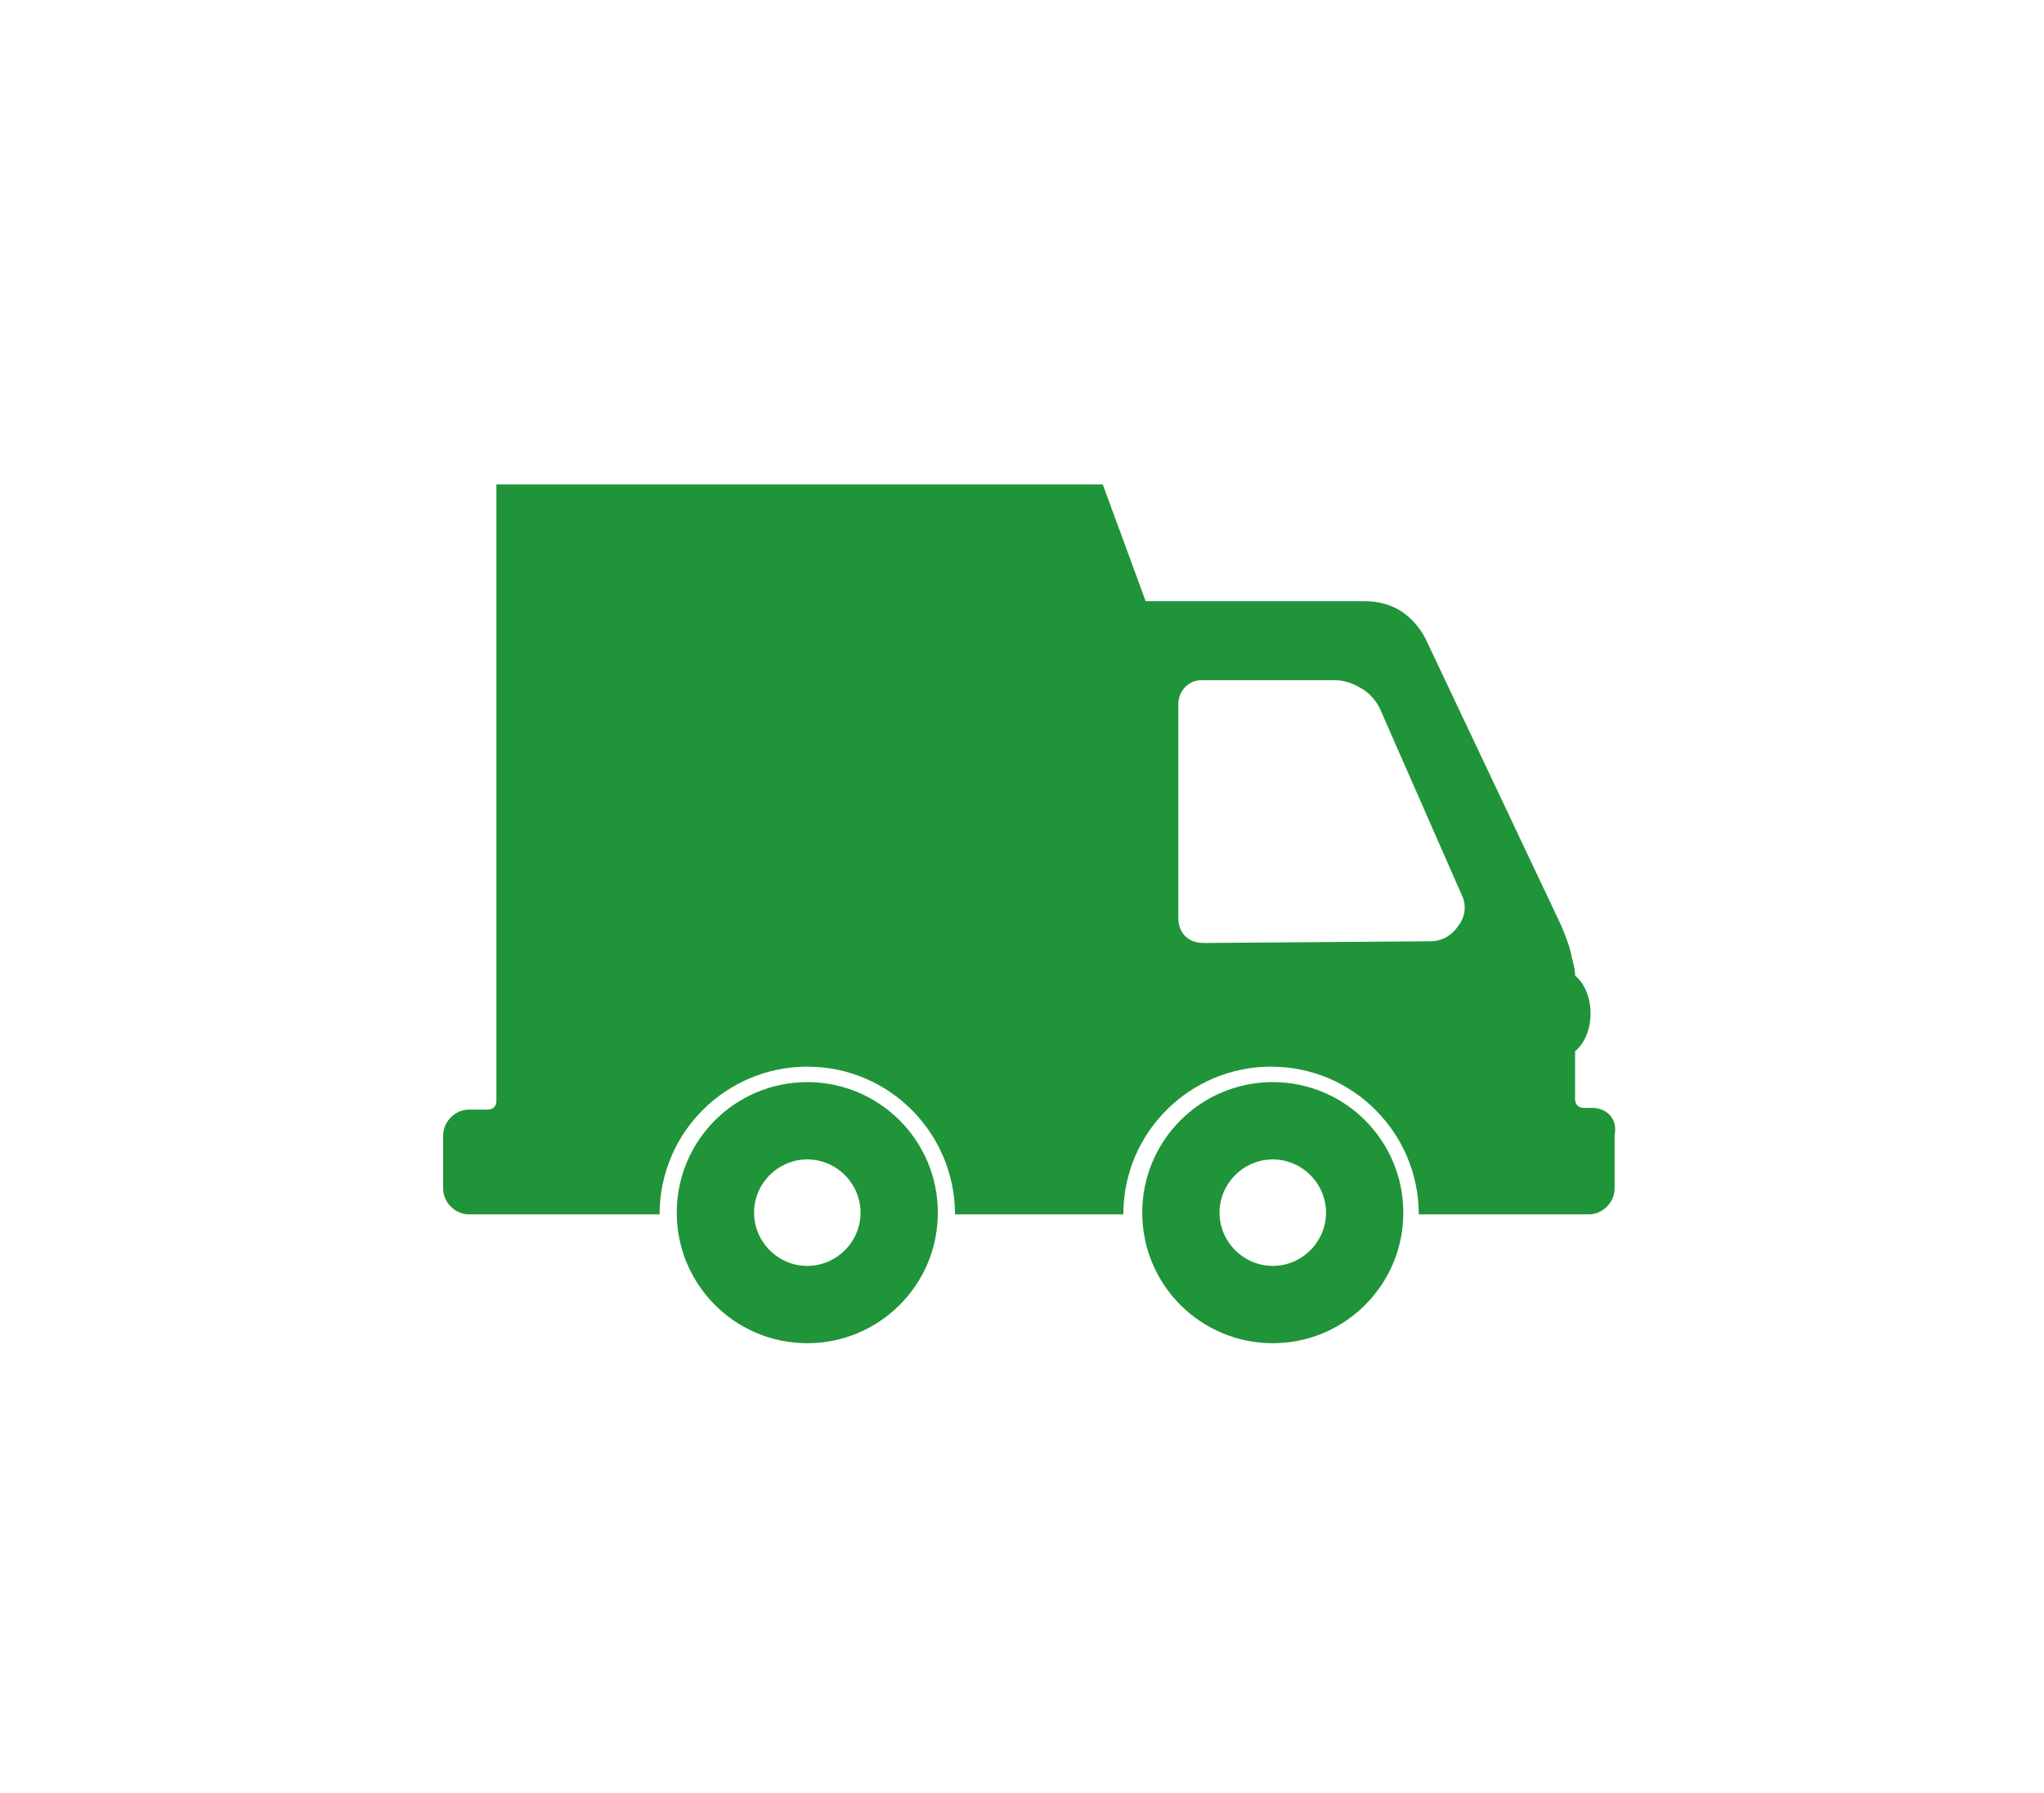 <?xml version="1.0" encoding="utf-8"?>
<!-- Generator: Adobe Illustrator 21.0.2, SVG Export Plug-In . SVG Version: 6.00 Build 0)  -->
<svg version="1.1" id="Layer_1" xmlns="http://www.w3.org/2000/svg" xmlns:xlink="http://www.w3.org/1999/xlink" x="0px" y="0px"
	 viewBox="0 0 119 104.4" style="enable-background:new 0 0 119 104.4;" xml:space="preserve">
<style type="text/css">
	.st0{fill:#209438;}
</style>
<g>
	<path class="st0" d="M47,63c-4.2,0-7.6,3.4-7.6,7.6s3.4,7.6,7.6,7.6c4.2,0,7.6-3.4,7.6-7.6S51.2,63,47,63z M47,73.7
		c-1.7,0-3.1-1.4-3.1-3.1s1.4-3.1,3.1-3.1c1.7,0,3.1,1.4,3.1,3.1S48.7,73.7,47,73.7z"/>
	<path class="st0" d="M74.1,63c-4.2,0-7.6,3.4-7.6,7.6s3.4,7.6,7.6,7.6c4.2,0,7.6-3.4,7.6-7.6C81.7,66.4,78.3,63,74.1,63z
		 M74.1,73.7c-1.7,0-3.1-1.4-3.1-3.1s1.4-3.1,3.1-3.1c1.7,0,3.1,1.4,3.1,3.1C77.2,72.3,75.8,73.7,74.1,73.7z"/>
	<path class="st0" d="M92.7,64.5h-0.5c-0.3,0-0.5-0.2-0.5-0.5v-2.8l0,0c0.5-0.4,0.9-1.2,0.9-2.2s-0.4-1.8-0.9-2.2l0,0
		c0-0.4-0.1-0.7-0.2-1.1c-0.1-0.6-0.4-1.3-0.6-1.8L83,37.2c-0.3-0.6-0.8-1.2-1.4-1.6C81,35.2,80.2,35,79.5,35h-3h-9.8l-2.5-6.8H28.9
		V35v29.1c0,0.3-0.2,0.5-0.5,0.5h-1.1c-0.8,0-1.5,0.7-1.5,1.5v3.1c0,0.8,0.7,1.5,1.5,1.5h1.4h5.4h4.3c0-4.8,3.9-8.6,8.6-8.6
		c4.8,0,8.6,3.9,8.6,8.6h9.8c0-4.8,3.9-8.6,8.6-8.6c4.8,0,8.6,3.9,8.6,8.6h3.2h5.7h1c0.8,0,1.5-0.7,1.5-1.5v-3.1
		C94.2,65.1,93.5,64.5,92.7,64.5z M70.1,54.9c-0.4,0-0.8-0.1-1.1-0.4s-0.4-0.7-0.4-1.1V41c0-0.3,0.1-0.7,0.4-1
		c0.3-0.3,0.6-0.4,1-0.4h7.7c0.6,0,1.1,0.2,1.6,0.5s0.9,0.8,1.1,1.3l4.7,10.7c0.3,0.6,0.2,1.3-0.2,1.8c-0.4,0.6-1,0.9-1.6,0.9
		L70.1,54.9L70.1,54.9z"/>
</g>
</svg>
